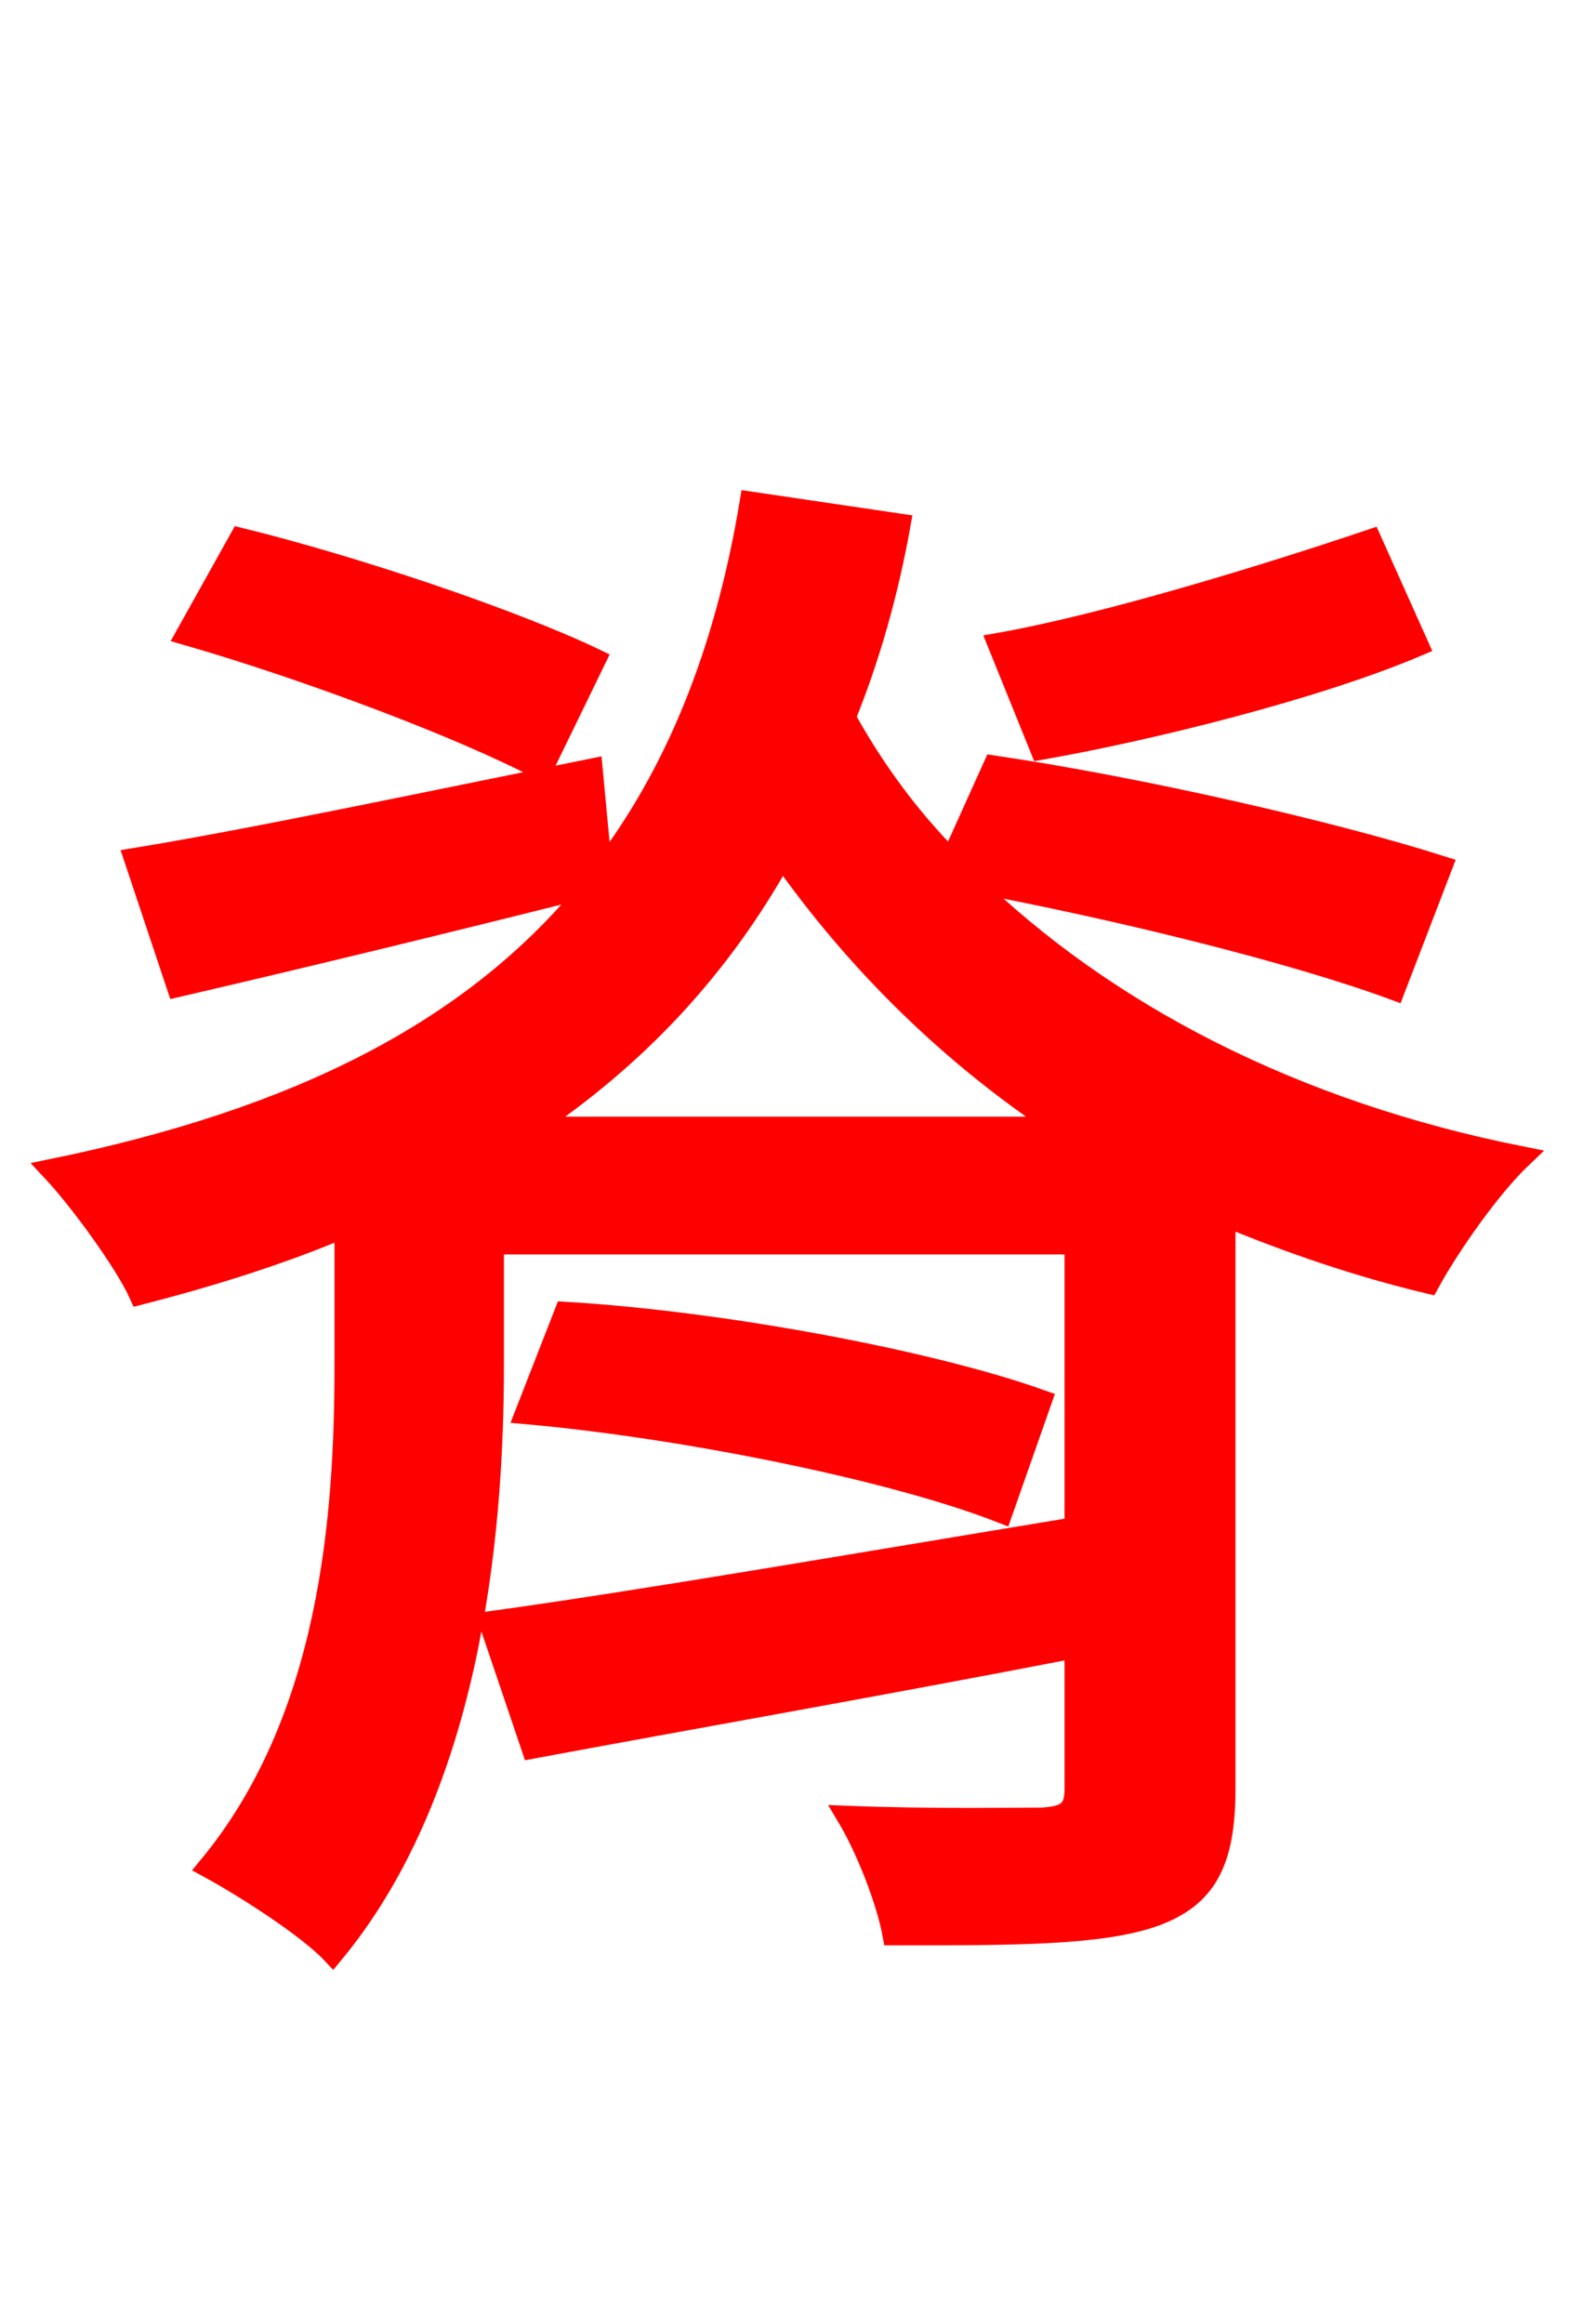 <svg xmlns="http://www.w3.org/2000/svg" xmlns:xlink="http://www.w3.org/1999/xlink" width="72" height="106.56"><path fill="red" stroke="red" d="M62.86 24.77C58.18 26.35 50.69 28.66 45.79 29.52L47.74 34.34C52.63 33.48 60.26 31.61 65.02 29.59ZM27.29 30.24C23.54 28.44 16.27 25.99 11.02 24.70L8.57 29.09C14.04 30.67 21.17 33.34 24.84 35.28ZM24.34 51.70C29.16 48.46 32.98 44.42 35.86 39.24C39.31 44.14 43.63 48.38 48.67 51.70ZM66.10 39.74C61.13 38.16 52.34 36.14 45.58 35.14L43.63 39.46C41.69 37.51 40.10 35.35 38.74 32.90C39.82 30.24 40.68 27.29 41.26 24.05L34.42 23.04C33.26 30.02 30.96 35.57 27.58 39.96L27.14 35.28C19.30 36.86 11.45 38.52 6.19 39.38L8.14 45.22C13.75 43.92 20.59 42.26 27.14 40.61C21.74 47.30 13.61 51.34 2.38 53.64C3.67 55.01 5.76 57.89 6.41 59.33C9.79 58.46 12.96 57.46 15.84 56.23L15.84 62.57C15.84 69.48 15.19 78.84 9.58 85.61C11.16 86.47 14.11 88.34 15.26 89.57C21.46 82.08 22.61 70.70 22.61 62.64L22.61 57.02L49.32 57.02L49.32 70.06C39.31 71.71 29.30 73.44 22.46 74.38L24.41 80.14C31.39 78.84 40.39 77.26 49.32 75.53L49.32 82.01C49.32 83.02 48.96 83.30 47.81 83.38C46.73 83.38 42.62 83.45 38.88 83.30C39.74 84.74 40.68 87.12 40.97 88.70C46.58 88.70 50.47 88.70 52.92 87.84C55.30 86.98 56.16 85.39 56.16 82.01L56.16 55.73C59.11 56.95 62.21 58.03 65.52 58.82C66.46 57.10 68.33 54.43 69.77 53.06C59.33 50.98 50.69 46.51 44.42 40.39C51.05 41.62 59.26 43.63 63.94 45.36ZM24.12 64.80C31.39 65.45 40.97 67.39 45.94 69.34L47.74 64.22C42.70 62.42 33.19 60.62 25.92 60.19Z"/></svg>
